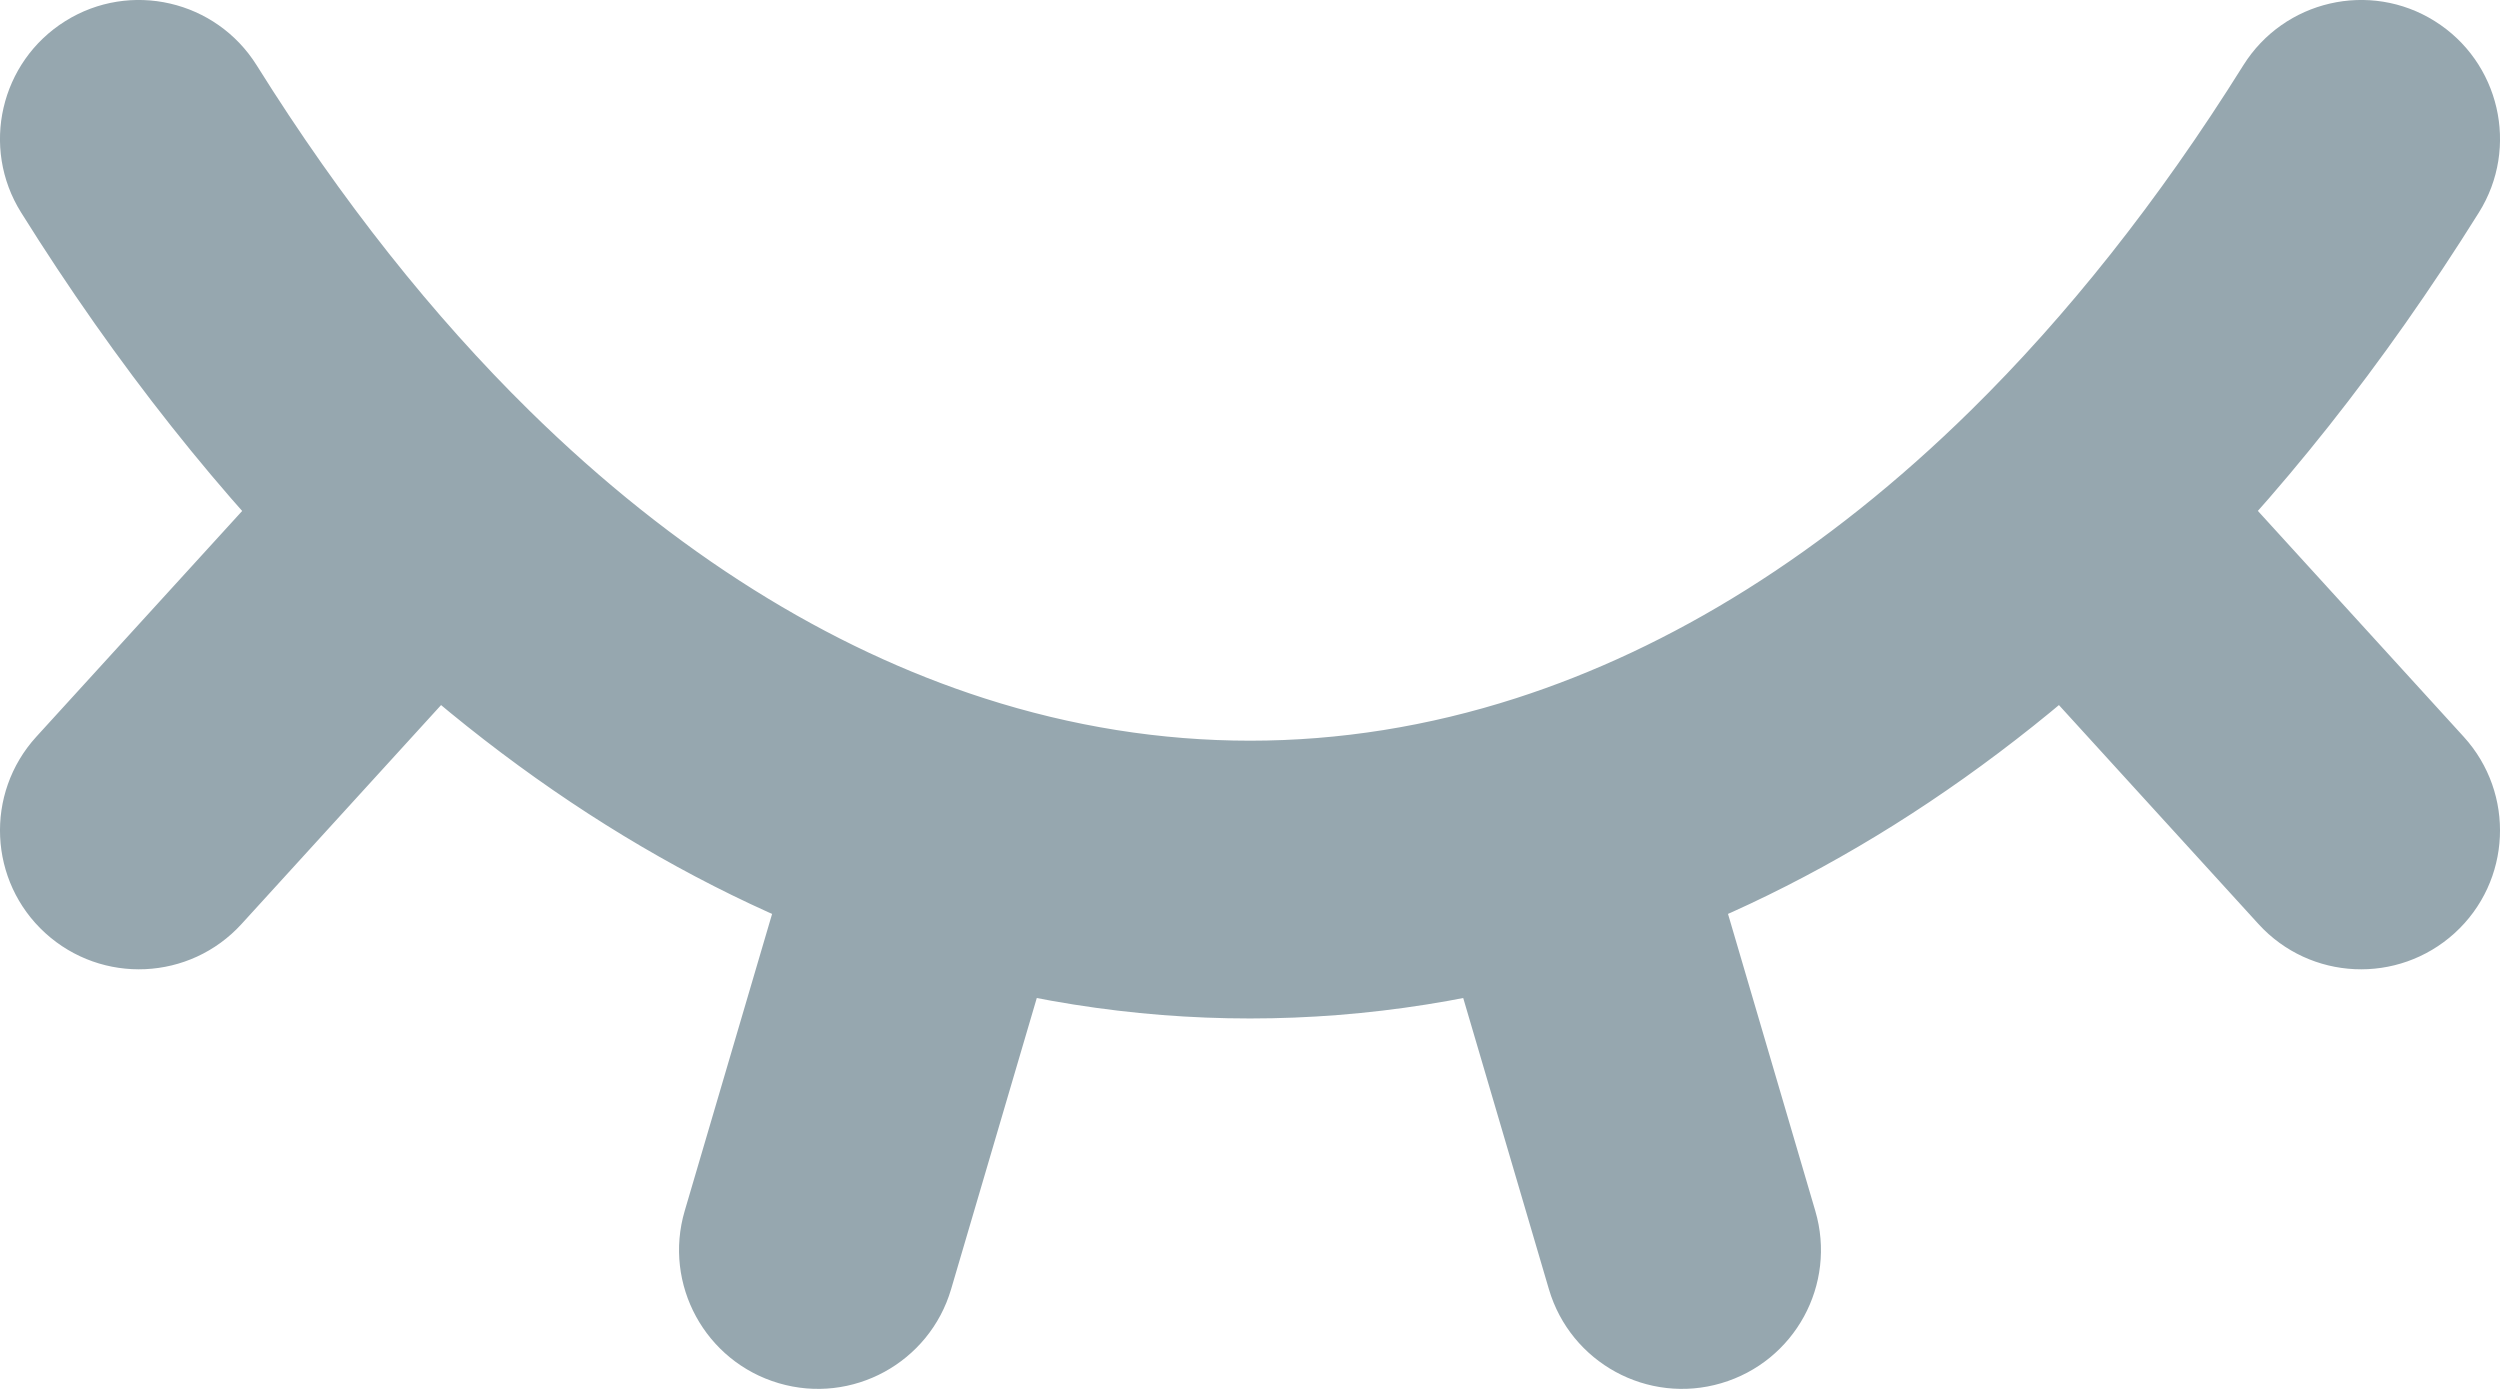 <svg width="18" height="10" viewBox="0 0 18 10" fill="none" xmlns="http://www.w3.org/2000/svg">
<path d="M1.848 0.47C1.555 0.002 0.938 -0.141 0.47 0.152C0.002 0.445 -0.141 1.062 0.152 1.53L1.848 0.47ZM2.406 4.38C2.8 4.767 3.433 4.762 3.821 4.368C4.208 3.974 4.203 3.341 3.809 2.954L2.406 4.38ZM17.848 1.53C18.141 1.062 17.998 0.445 17.53 0.152C17.062 -0.141 16.445 0.002 16.152 0.47L17.848 1.53ZM14.191 2.954C13.797 3.341 13.792 3.974 14.18 4.368C14.567 4.762 15.2 4.767 15.594 4.38L14.191 2.954ZM15.632 2.993C15.26 2.585 14.627 2.556 14.219 2.928C13.811 3.3 13.781 3.932 14.153 4.34L15.632 2.993ZM16.261 6.653C16.633 7.061 17.265 7.09 17.674 6.718C18.082 6.346 18.111 5.714 17.739 5.305L16.261 6.653ZM15.594 4.38C15.988 3.992 15.993 3.359 15.605 2.965C15.218 2.572 14.585 2.566 14.191 2.954L15.594 4.38ZM10.916 5.027C10.39 5.197 10.101 5.76 10.27 6.286C10.44 6.811 11.003 7.1 11.529 6.931L10.916 5.027ZM3.847 4.34C4.219 3.932 4.19 3.3 3.781 2.928C3.373 2.556 2.741 2.585 2.369 2.993L3.847 4.34ZM0.261 5.305C-0.111 5.714 -0.082 6.346 0.326 6.718C0.735 7.09 1.367 7.061 1.739 6.653L0.261 5.305ZM3.809 2.954C3.415 2.566 2.782 2.572 2.395 2.965C2.008 3.359 2.013 3.992 2.406 4.38L3.809 2.954ZM6.472 6.931C6.997 7.1 7.561 6.811 7.73 6.286C7.899 5.76 7.61 5.196 7.085 5.027L6.472 6.931ZM12.182 5.697C12.026 5.167 11.47 4.864 10.94 5.02C10.41 5.176 10.107 5.731 10.263 6.261L12.182 5.697ZM11.152 9.282C11.308 9.812 11.864 10.115 12.393 9.959C12.923 9.803 13.226 9.248 13.07 8.718L11.152 9.282ZM11.529 6.931C12.055 6.761 12.343 6.198 12.174 5.672C12.005 5.147 11.441 4.858 10.916 5.027L11.529 6.931ZM7.085 5.027C6.559 4.858 5.996 5.147 5.826 5.672C5.657 6.198 5.946 6.761 6.471 6.931L7.085 5.027ZM7.737 6.261C7.893 5.732 7.59 5.176 7.061 5.02C6.531 4.864 5.975 5.167 5.819 5.697L7.737 6.261ZM4.93 8.718C4.774 9.247 5.077 9.803 5.607 9.959C6.136 10.115 6.692 9.812 6.848 9.282L4.93 8.718ZM0.152 1.53C0.84 2.631 1.596 3.582 2.406 4.38L3.809 2.954C3.122 2.278 2.462 1.452 1.848 0.47L0.152 1.53ZM16.152 0.47C15.538 1.452 14.878 2.278 14.191 2.954L15.594 4.38C16.404 3.582 17.16 2.631 17.848 1.53L16.152 0.47ZM14.153 4.34L16.261 6.653L17.739 5.305L15.632 2.993L14.153 4.34ZM14.191 2.954C13.138 3.99 12.025 4.67 10.916 5.027L11.529 6.931C12.976 6.465 14.35 5.603 15.594 4.38L14.191 2.954ZM2.369 2.993L0.261 5.305L1.739 6.653L3.847 4.34L2.369 2.993ZM2.406 4.38C3.65 5.603 5.025 6.465 6.472 6.931L7.085 5.027C5.975 4.67 4.862 3.99 3.809 2.954L2.406 4.38ZM10.263 6.261L11.152 9.282L13.07 8.718L12.182 5.697L10.263 6.261ZM10.916 5.027C9.649 5.435 8.352 5.435 7.085 5.027L6.471 6.931C8.137 7.467 9.863 7.467 11.529 6.931L10.916 5.027ZM5.819 5.697L4.93 8.718L6.848 9.282L7.737 6.261L5.819 5.697Z" fill="#96A7AF"/>
</svg>

